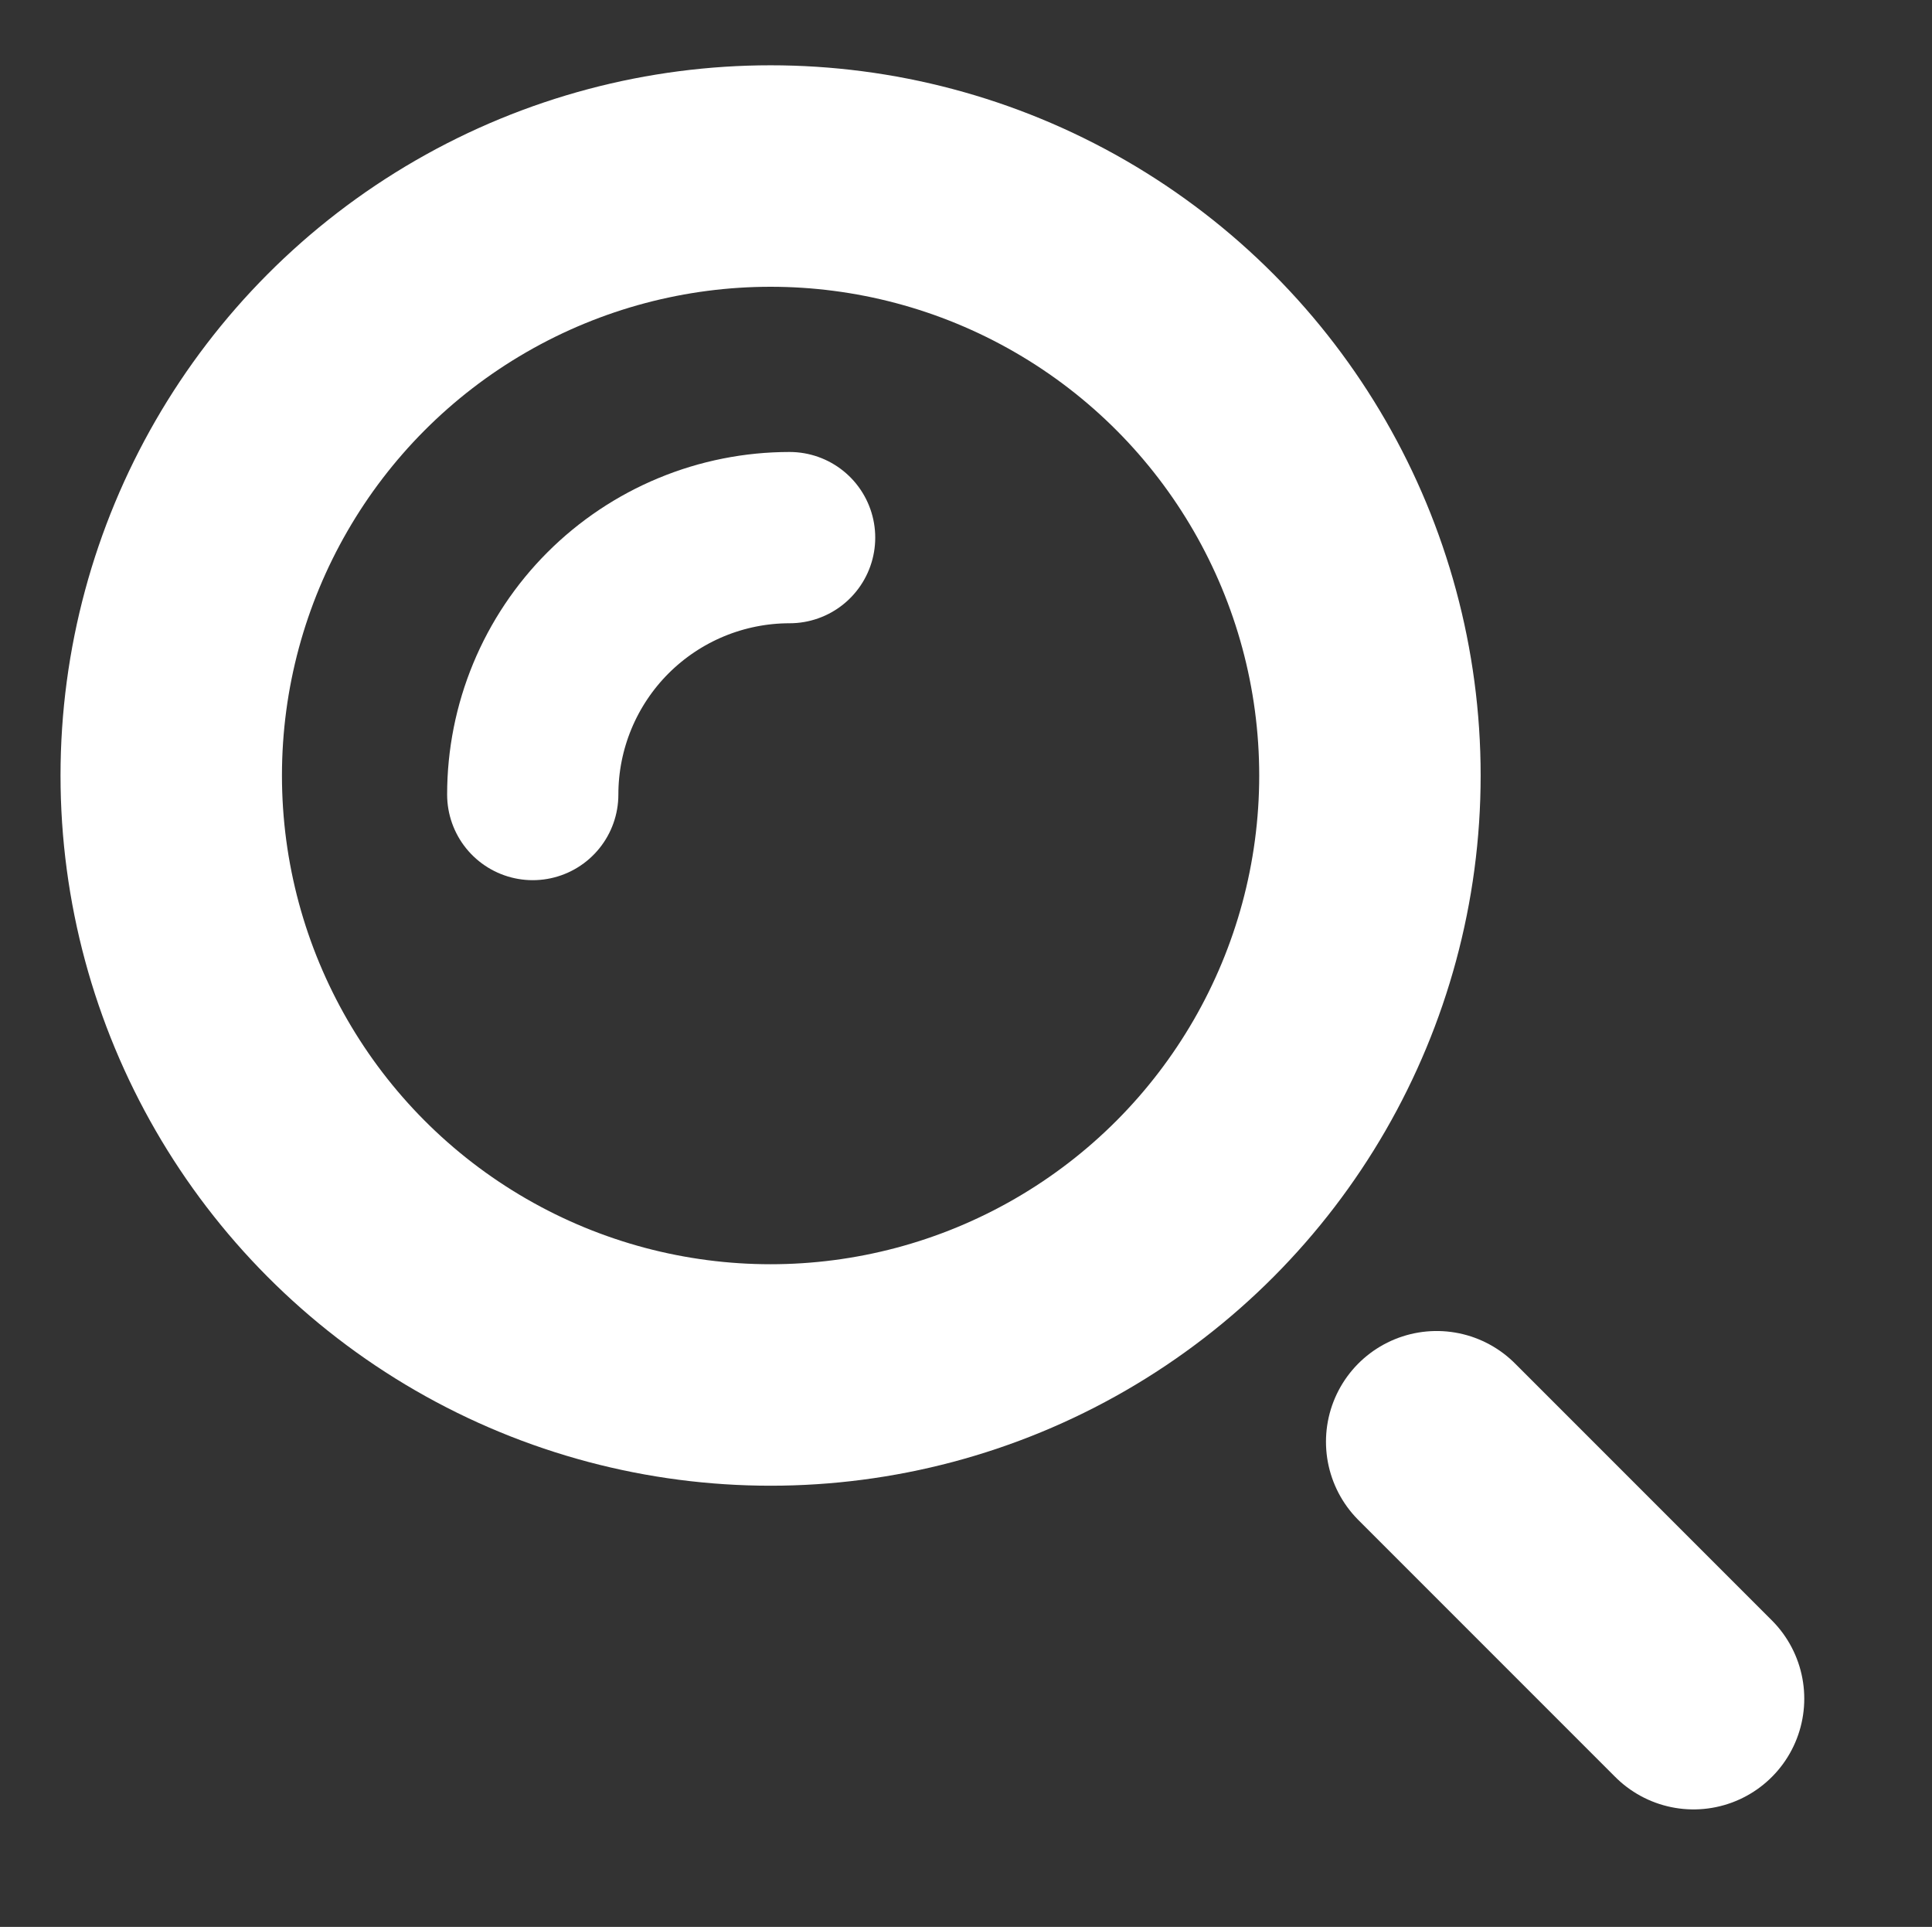 <svg viewBox="0 0 349 348" fill="none" xmlns="http://www.w3.org/2000/svg">
<rect x="0" y="0" width="349" height="348" fill="#333333" stroke="none"/>
<circle cx="139.2" cy="140.059" r="108.267" stroke="white" stroke-width="40"/>
<path d="M142.637 97.096C136.543 97.096 130.51 98.296 124.88 100.628C119.251 102.96 114.136 106.378 109.827 110.686C105.518 114.995 102.101 120.11 99.769 125.74C97.437 131.369 96.237 137.403 96.237 143.496" stroke="white" stroke-width="30.933" stroke-linecap="round"/>
<path d="M305.926 306.785L259.526 260.385" stroke="white" stroke-width="40" stroke-linecap="round"/>
</svg>